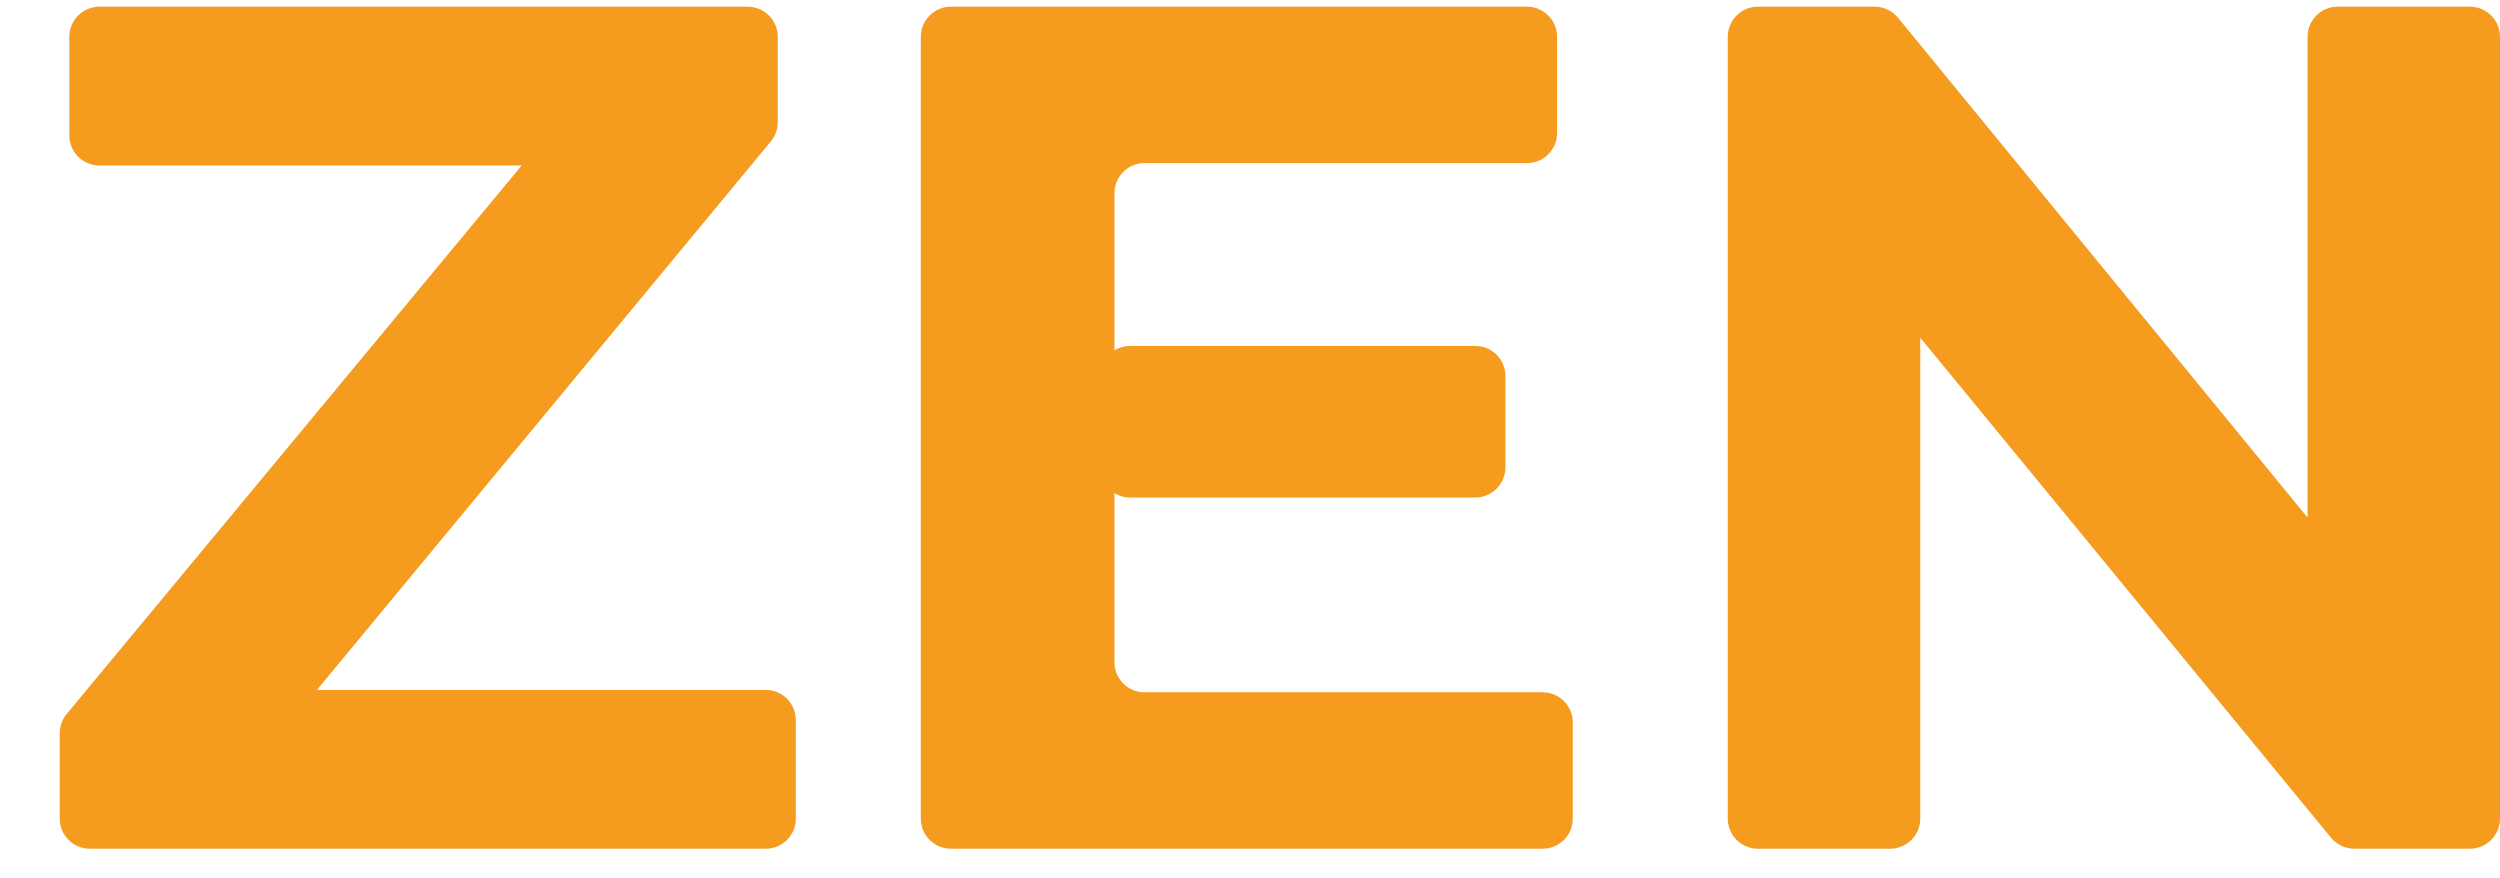 <svg width="37" height="13" viewBox="0 0 37 13" fill="none" xmlns="http://www.w3.org/2000/svg">
<g id="ZEN">
<path d="M1.329 12.561C1.083 12.561 0.884 12.361 0.884 12.116V10.852C0.884 10.748 0.92 10.648 0.986 10.568L8.194 1.879C8.368 1.669 8.705 1.731 8.792 1.989C8.869 2.215 8.701 2.449 8.462 2.449H1.471C1.225 2.449 1.026 2.25 1.026 2.004V0.545C1.026 0.299 1.225 0.099 1.471 0.099H11.066C11.312 0.099 11.511 0.299 11.511 0.545V1.808C11.511 1.912 11.475 2.012 11.409 2.092L4.219 10.781C4.045 10.991 3.708 10.929 3.621 10.671C3.544 10.445 3.712 10.211 3.951 10.211H11.334C11.579 10.211 11.778 10.41 11.778 10.656V12.116C11.778 12.361 11.579 12.561 11.334 12.561H1.329Z" fill="#F59C1E"/>
<path d="M16.281 5.565C16.281 5.319 16.48 5.12 16.726 5.12H21.835C22.081 5.12 22.28 5.319 22.28 5.565V6.918C22.28 7.163 22.081 7.363 21.835 7.363H16.726C16.48 7.363 16.281 7.163 16.281 6.918V5.565ZM16.494 9.802C16.494 10.047 16.694 10.246 16.939 10.246H22.832C23.078 10.246 23.277 10.446 23.277 10.692V12.116C23.277 12.361 23.078 12.561 22.832 12.561H14.073C13.827 12.561 13.628 12.361 13.628 12.116V0.545C13.628 0.299 13.827 0.099 14.073 0.099H22.6C22.846 0.099 23.045 0.299 23.045 0.545V1.969C23.045 2.214 22.846 2.414 22.6 2.414H16.939C16.694 2.414 16.494 2.613 16.494 2.859V9.802Z" fill="#F59C1E"/>
<path d="M26.016 12.561C25.771 12.561 25.571 12.361 25.571 12.116V0.545C25.571 0.299 25.771 0.099 26.016 0.099H27.746C27.88 0.099 28.006 0.159 28.09 0.262L34.811 8.464C35.01 8.707 34.837 9.072 34.524 9.072C34.318 9.072 34.152 8.905 34.152 8.7V0.545C34.152 0.299 34.351 0.099 34.597 0.099H36.555C36.801 0.099 37 0.299 37 0.545V12.116C37 12.361 36.801 12.561 36.555 12.561H34.843C34.71 12.561 34.584 12.501 34.499 12.398L27.761 4.196C27.562 3.953 27.735 3.589 28.048 3.589C28.253 3.589 28.42 3.755 28.42 3.96V12.116C28.42 12.361 28.22 12.561 27.975 12.561H26.016Z" fill="#F59C1E"/>
</g>
</svg>
